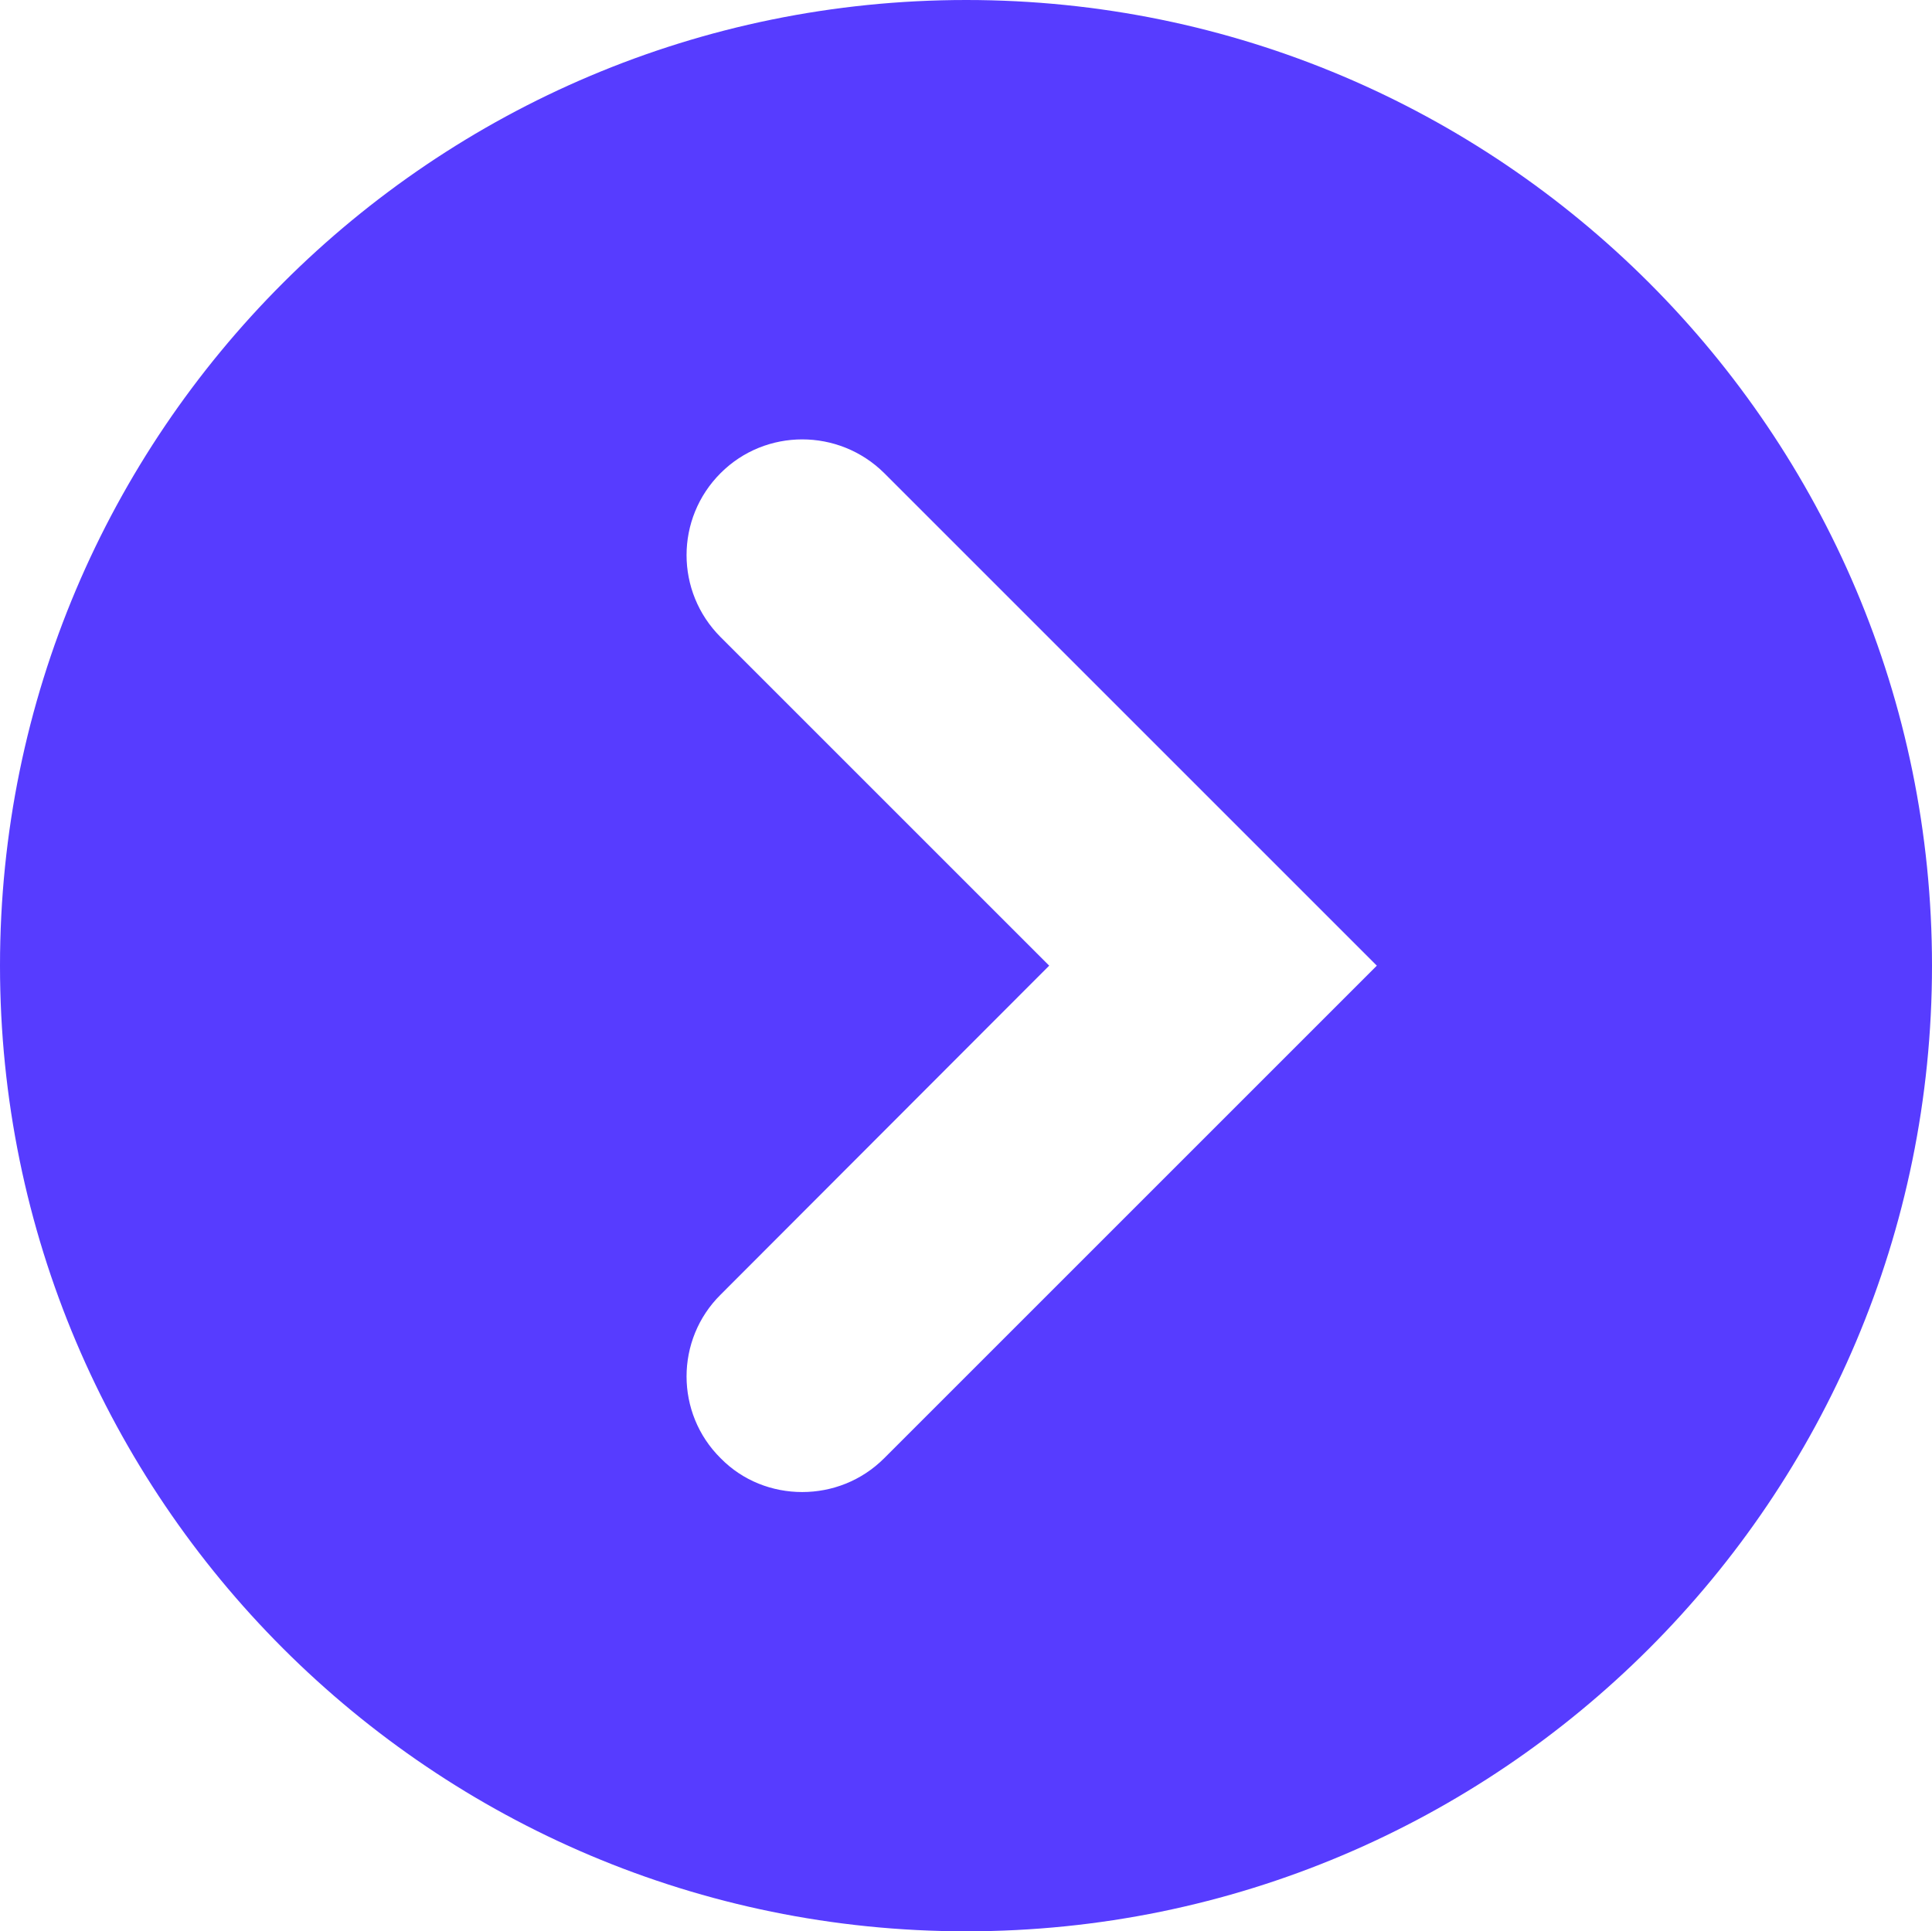 <?xml version="1.0" encoding="UTF-8"?><svg xmlns="http://www.w3.org/2000/svg" viewBox="0 0 41.69 41.68"><defs><style>.d{fill:#573cff;}</style></defs><g id="a"/><g id="b"><g id="c"><path class="d" d="M20.85,0C9.34,0,0,9.33,0,20.84s9.34,20.84,20.85,20.84,20.84-9.33,20.84-20.84S32.36,0,20.85,0Zm-1.77,31.47c-.49,.49-1.13,.73-1.77,.73s-1.28-.24-1.76-.73c-.98-.97-.98-2.56,0-3.53l7.09-7.1-7.09-7.09c-.98-.98-.98-2.56,0-3.54,.97-.97,2.55-.97,3.53,0l10.63,10.63-10.63,10.63Z"/></g></g></svg>